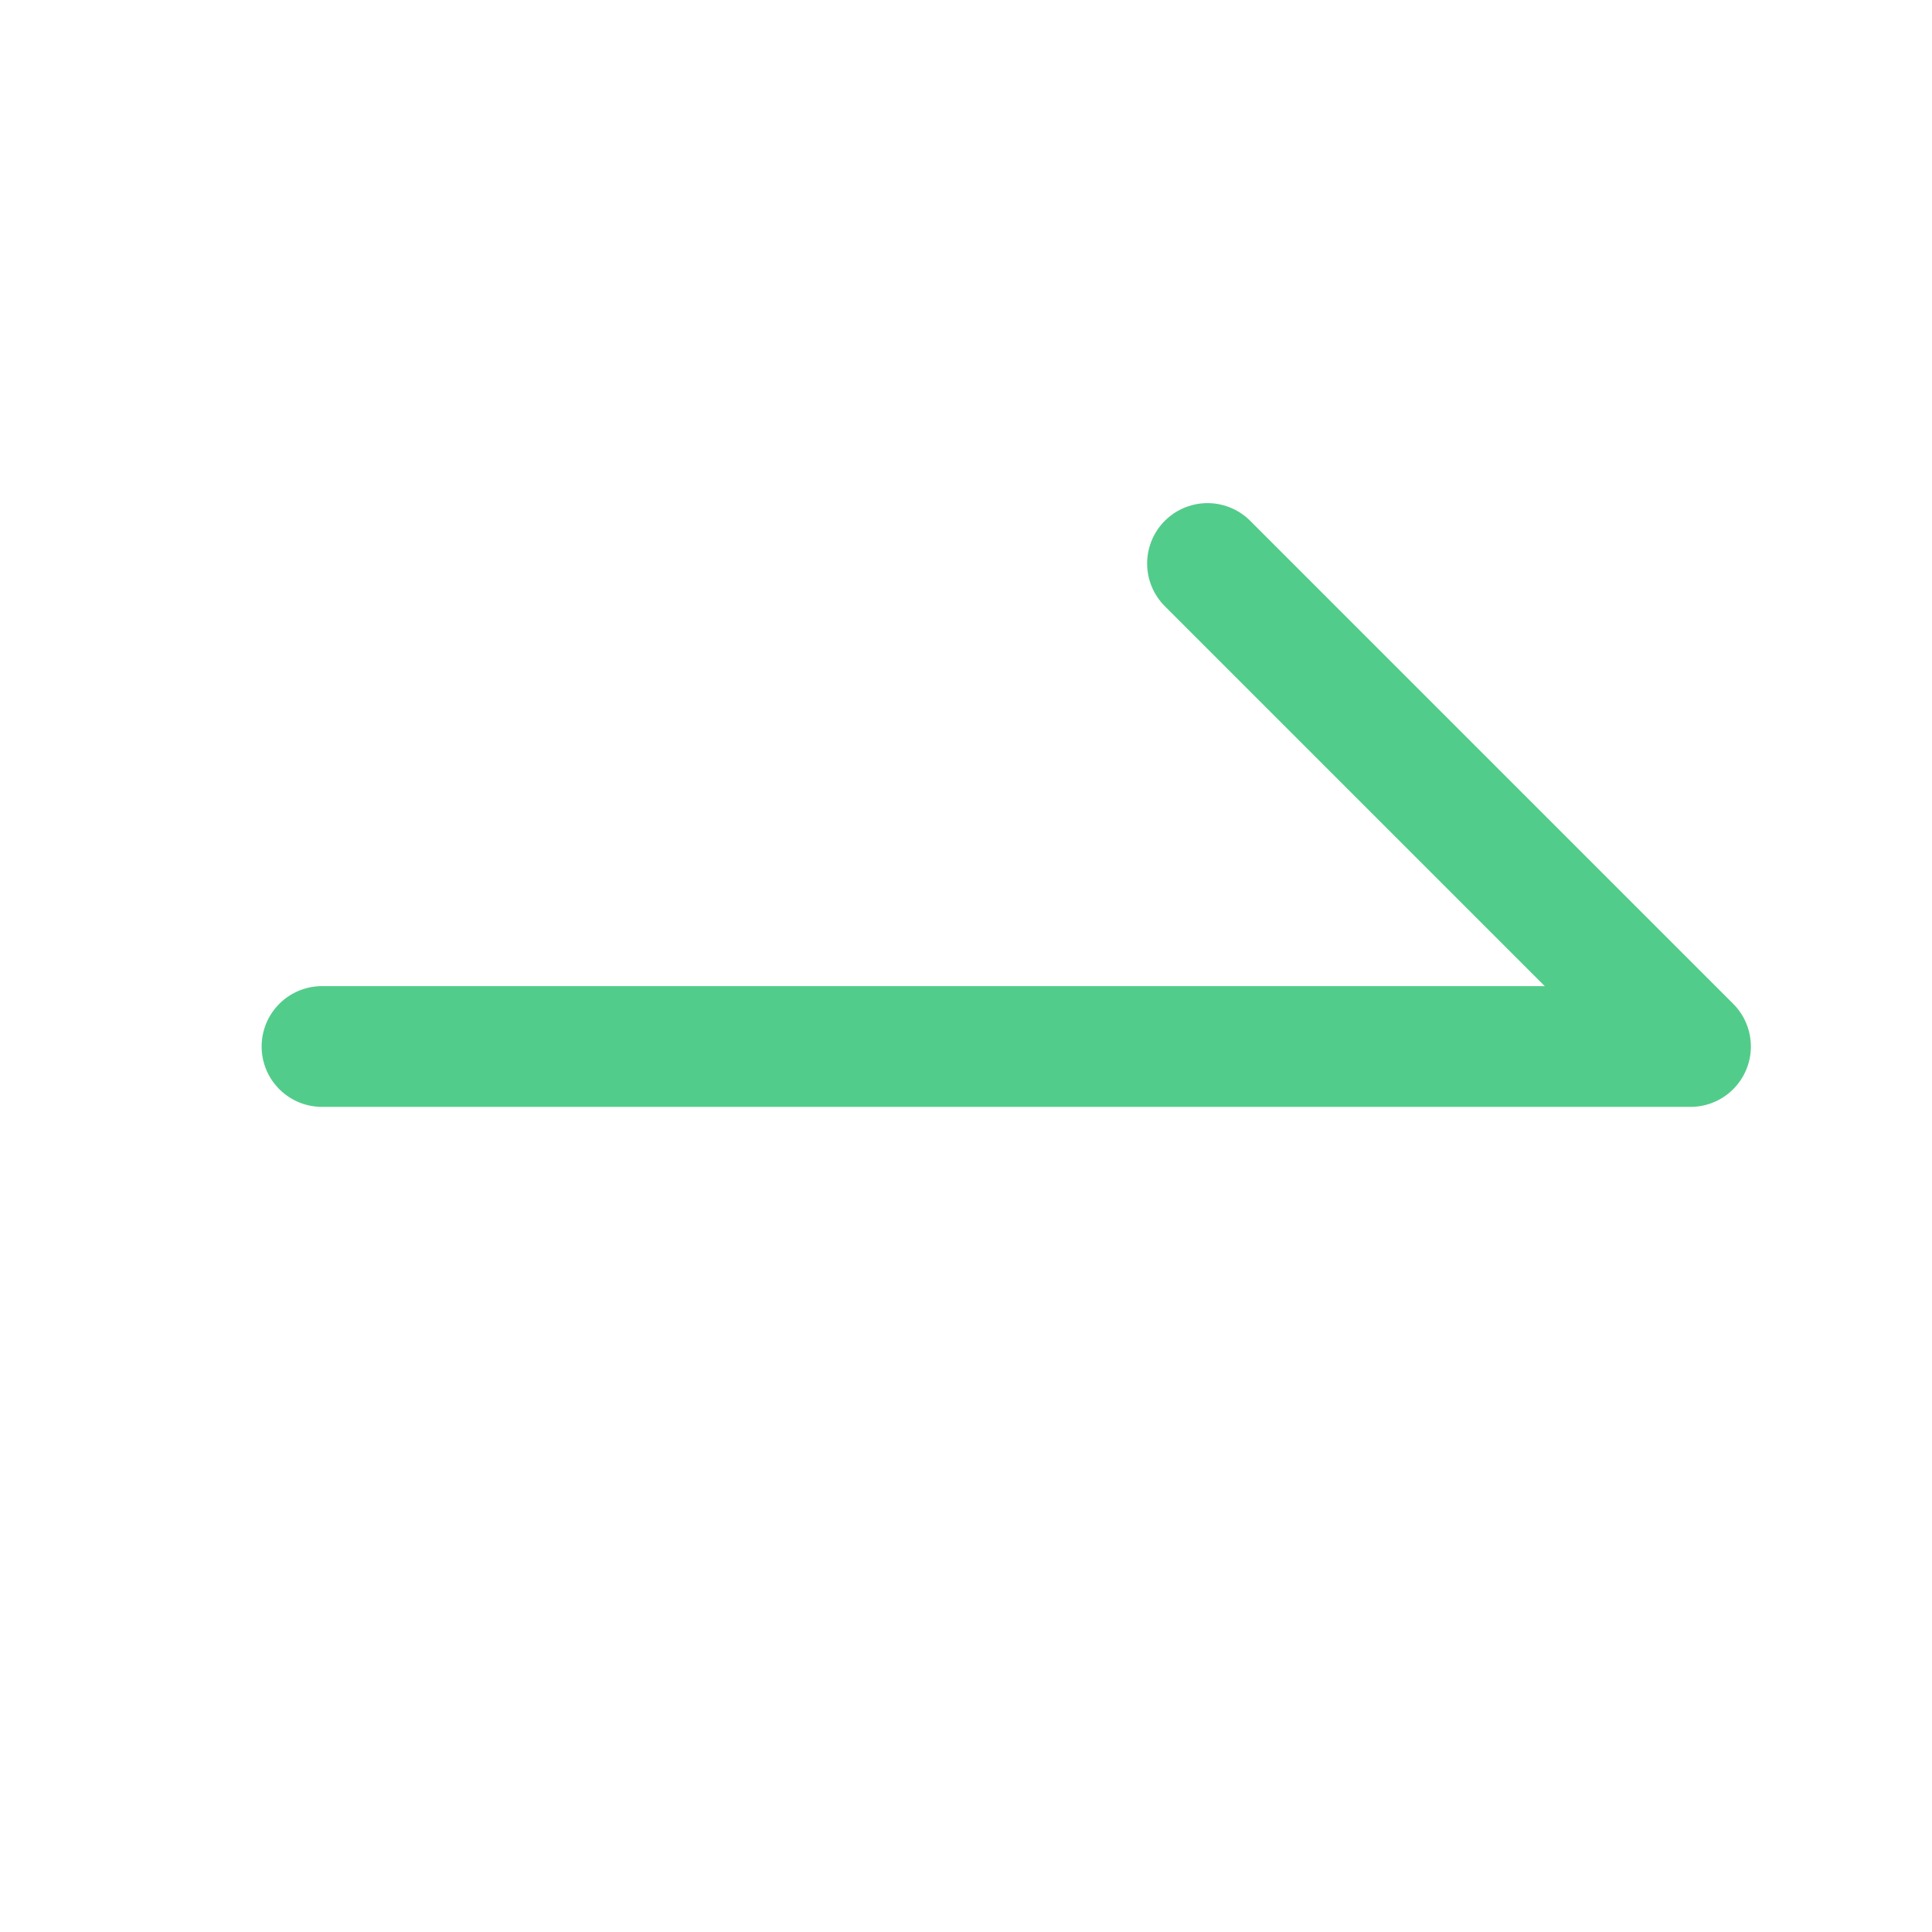 <svg width="24" height="24" viewBox="0 0 24 24" fill="none" xmlns="http://www.w3.org/2000/svg">
<path d="M4 13H21L15 7" stroke="#52CC8A" stroke-width="1.5" stroke-linecap="round" stroke-linejoin="round"/>
</svg>
